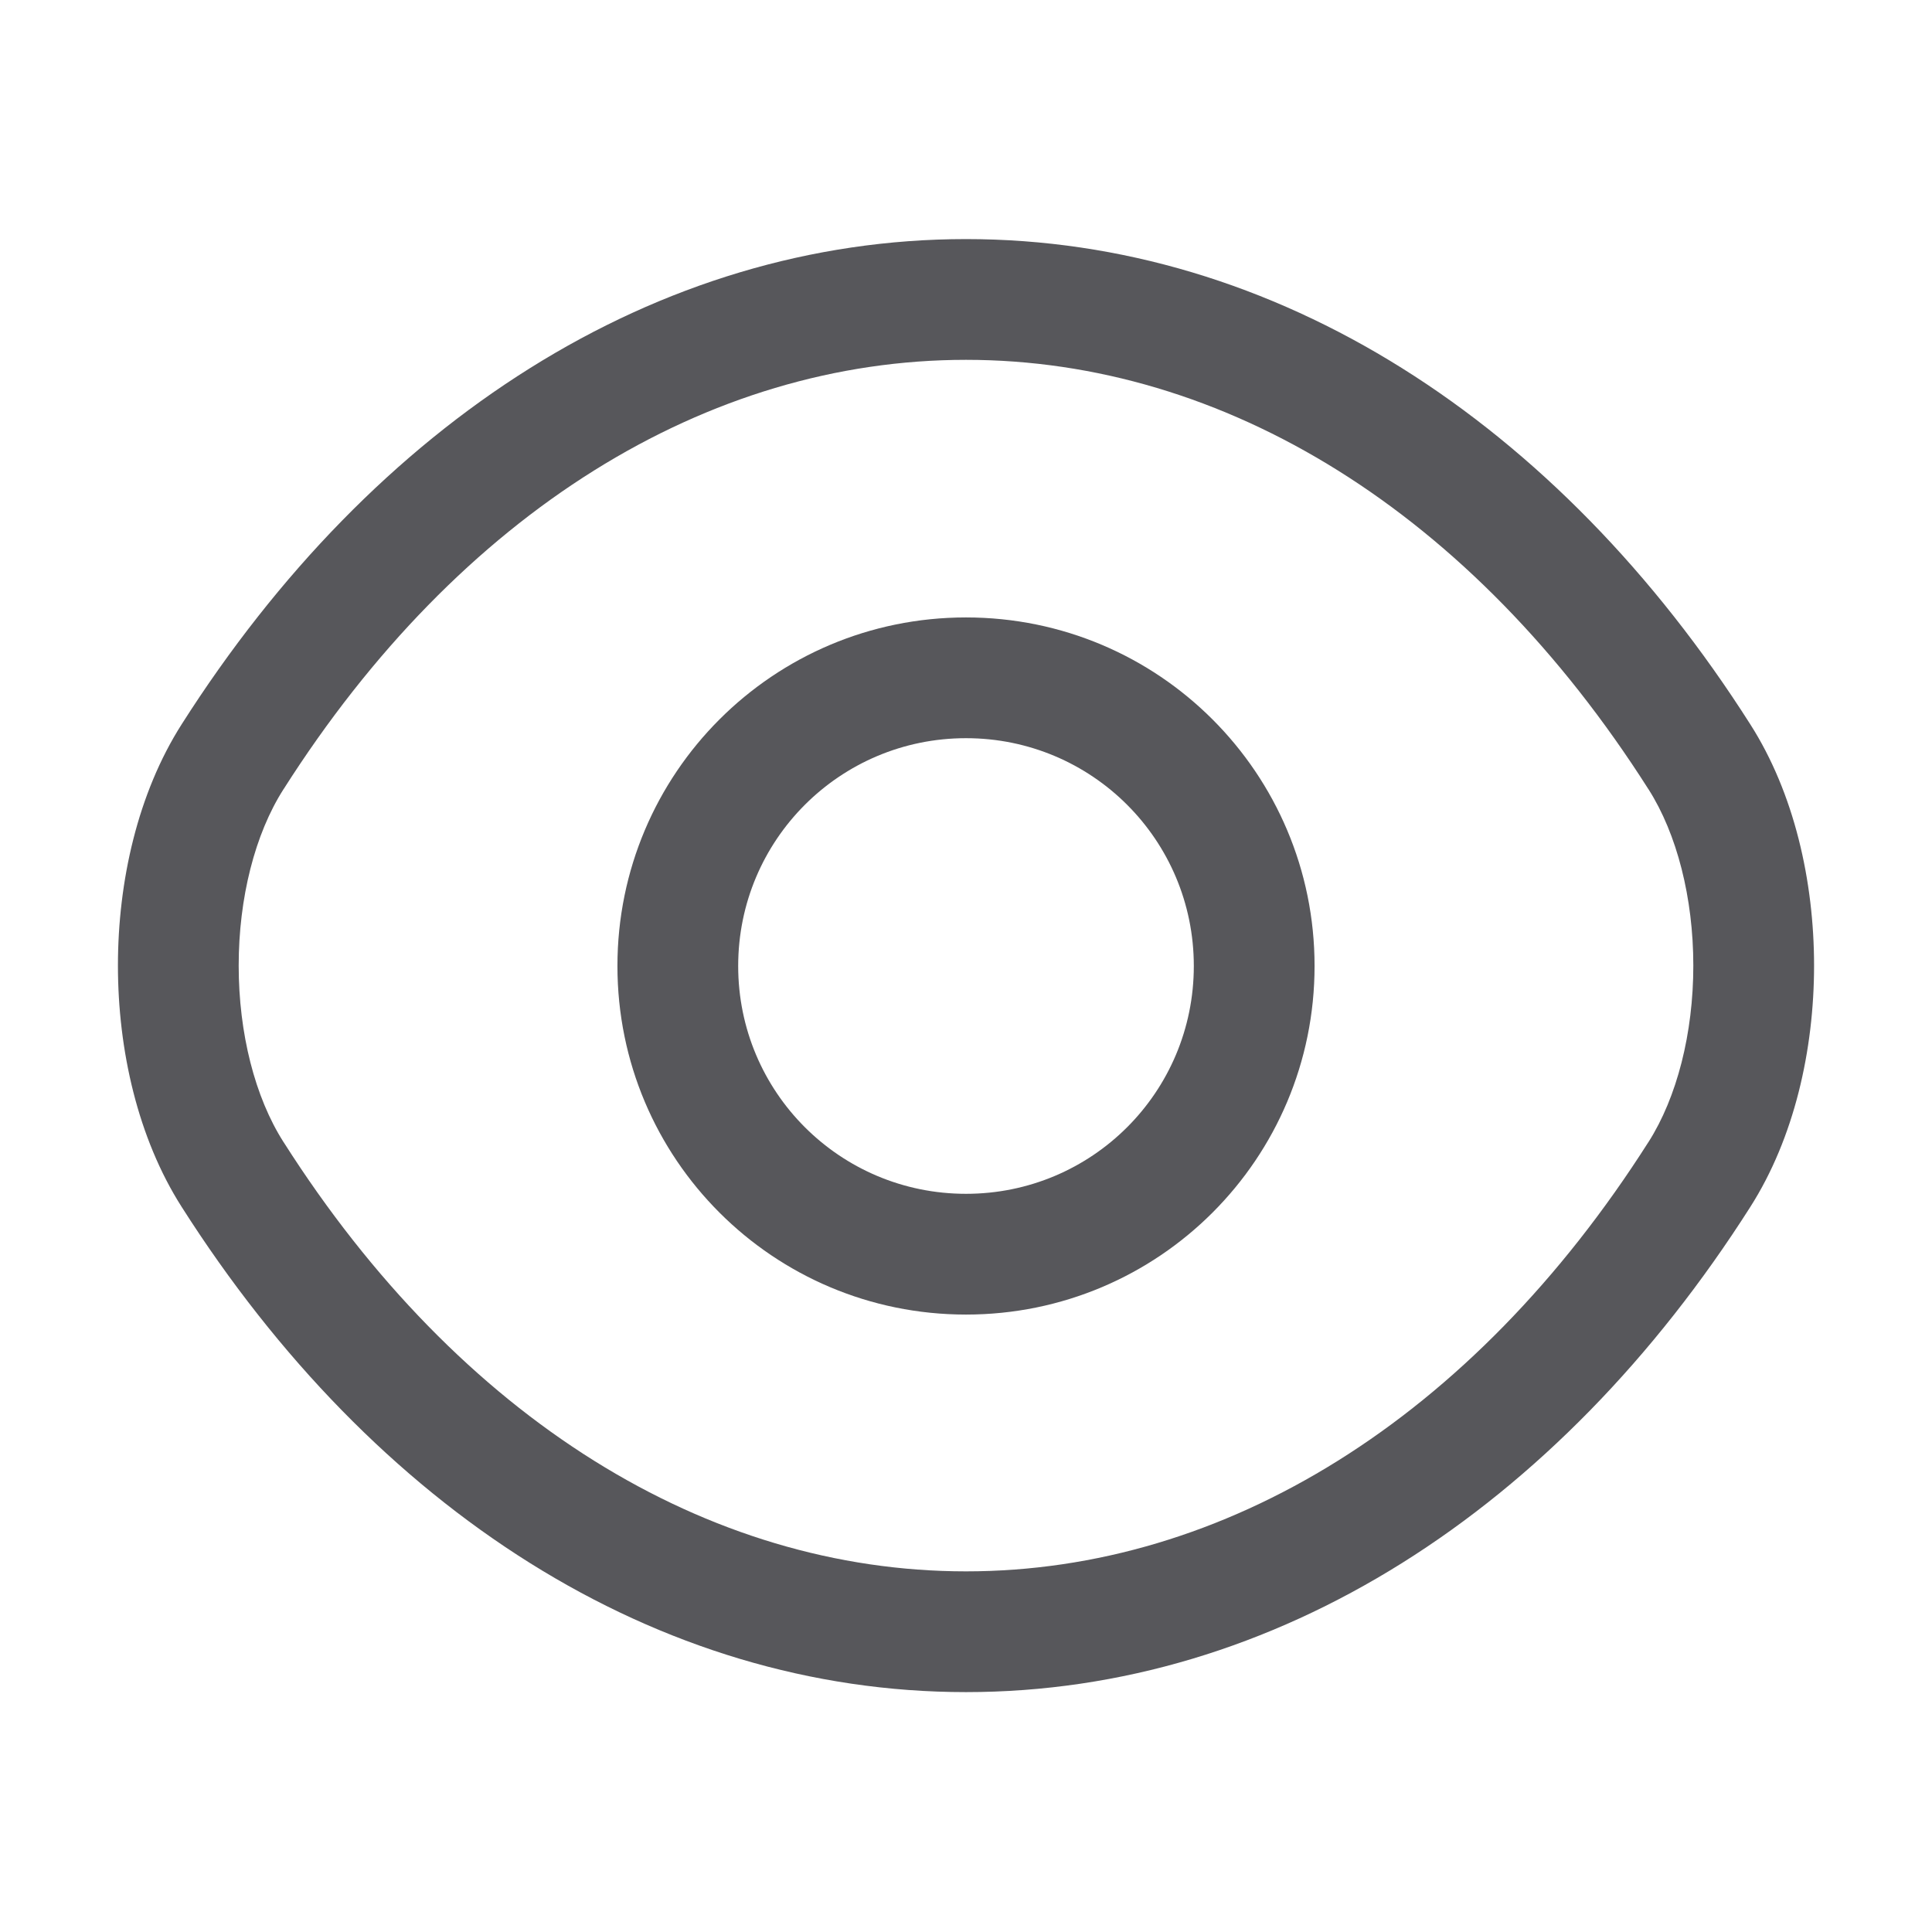 
    <svg viewBox="0 0 24 24" fill="none" xmlns="http://www.w3.org/2000/svg">
      <path
        fill-rule="evenodd"
        clip-rule="evenodd"
        d="M12 9.17C10.434 9.17 9.17 10.435 9.17 12C9.17 13.566 10.434 14.83 12 14.83C13.566 14.83 14.83 13.566 14.83 12C14.83 10.435 13.566 9.17 12 9.17ZM7.67 12C7.67 9.606 9.606 7.67 12 7.67C14.394 7.67 16.33 9.606 16.33 12C16.33 14.395 14.394 16.33 12 16.33C9.606 16.33 7.67 14.395 7.67 12Z"
        fill="#57575B"
      />
      <path
        fill-rule="evenodd"
        clip-rule="evenodd"
        d="M2.257 8.997C4.648 5.239 8.152 2.97 12 2.97C15.848 2.97 19.352 5.239 21.743 8.998C22.288 9.852 22.535 10.946 22.535 11.995C22.535 13.044 22.288 14.138 21.743 14.993C19.352 18.751 15.848 21.02 12 21.02C8.152 21.02 4.648 18.751 2.257 14.993C1.712 14.138 1.465 13.044 1.465 11.995C1.465 10.946 1.712 9.852 2.257 8.997ZM12 4.47C8.788 4.47 5.712 6.361 3.523 9.803L3.522 9.804C3.167 10.359 2.965 11.155 2.965 11.995C2.965 12.836 3.167 13.631 3.522 14.187L3.523 14.188C5.712 17.629 8.788 19.52 12 19.52C15.212 19.52 18.288 17.629 20.477 14.188L20.478 14.187C20.832 13.631 21.035 12.836 21.035 11.995C21.035 11.155 20.832 10.359 20.478 9.804L20.477 9.803C18.288 6.361 15.212 4.47 12 4.47Z"
        fill="#57575B"
      />
    </svg>